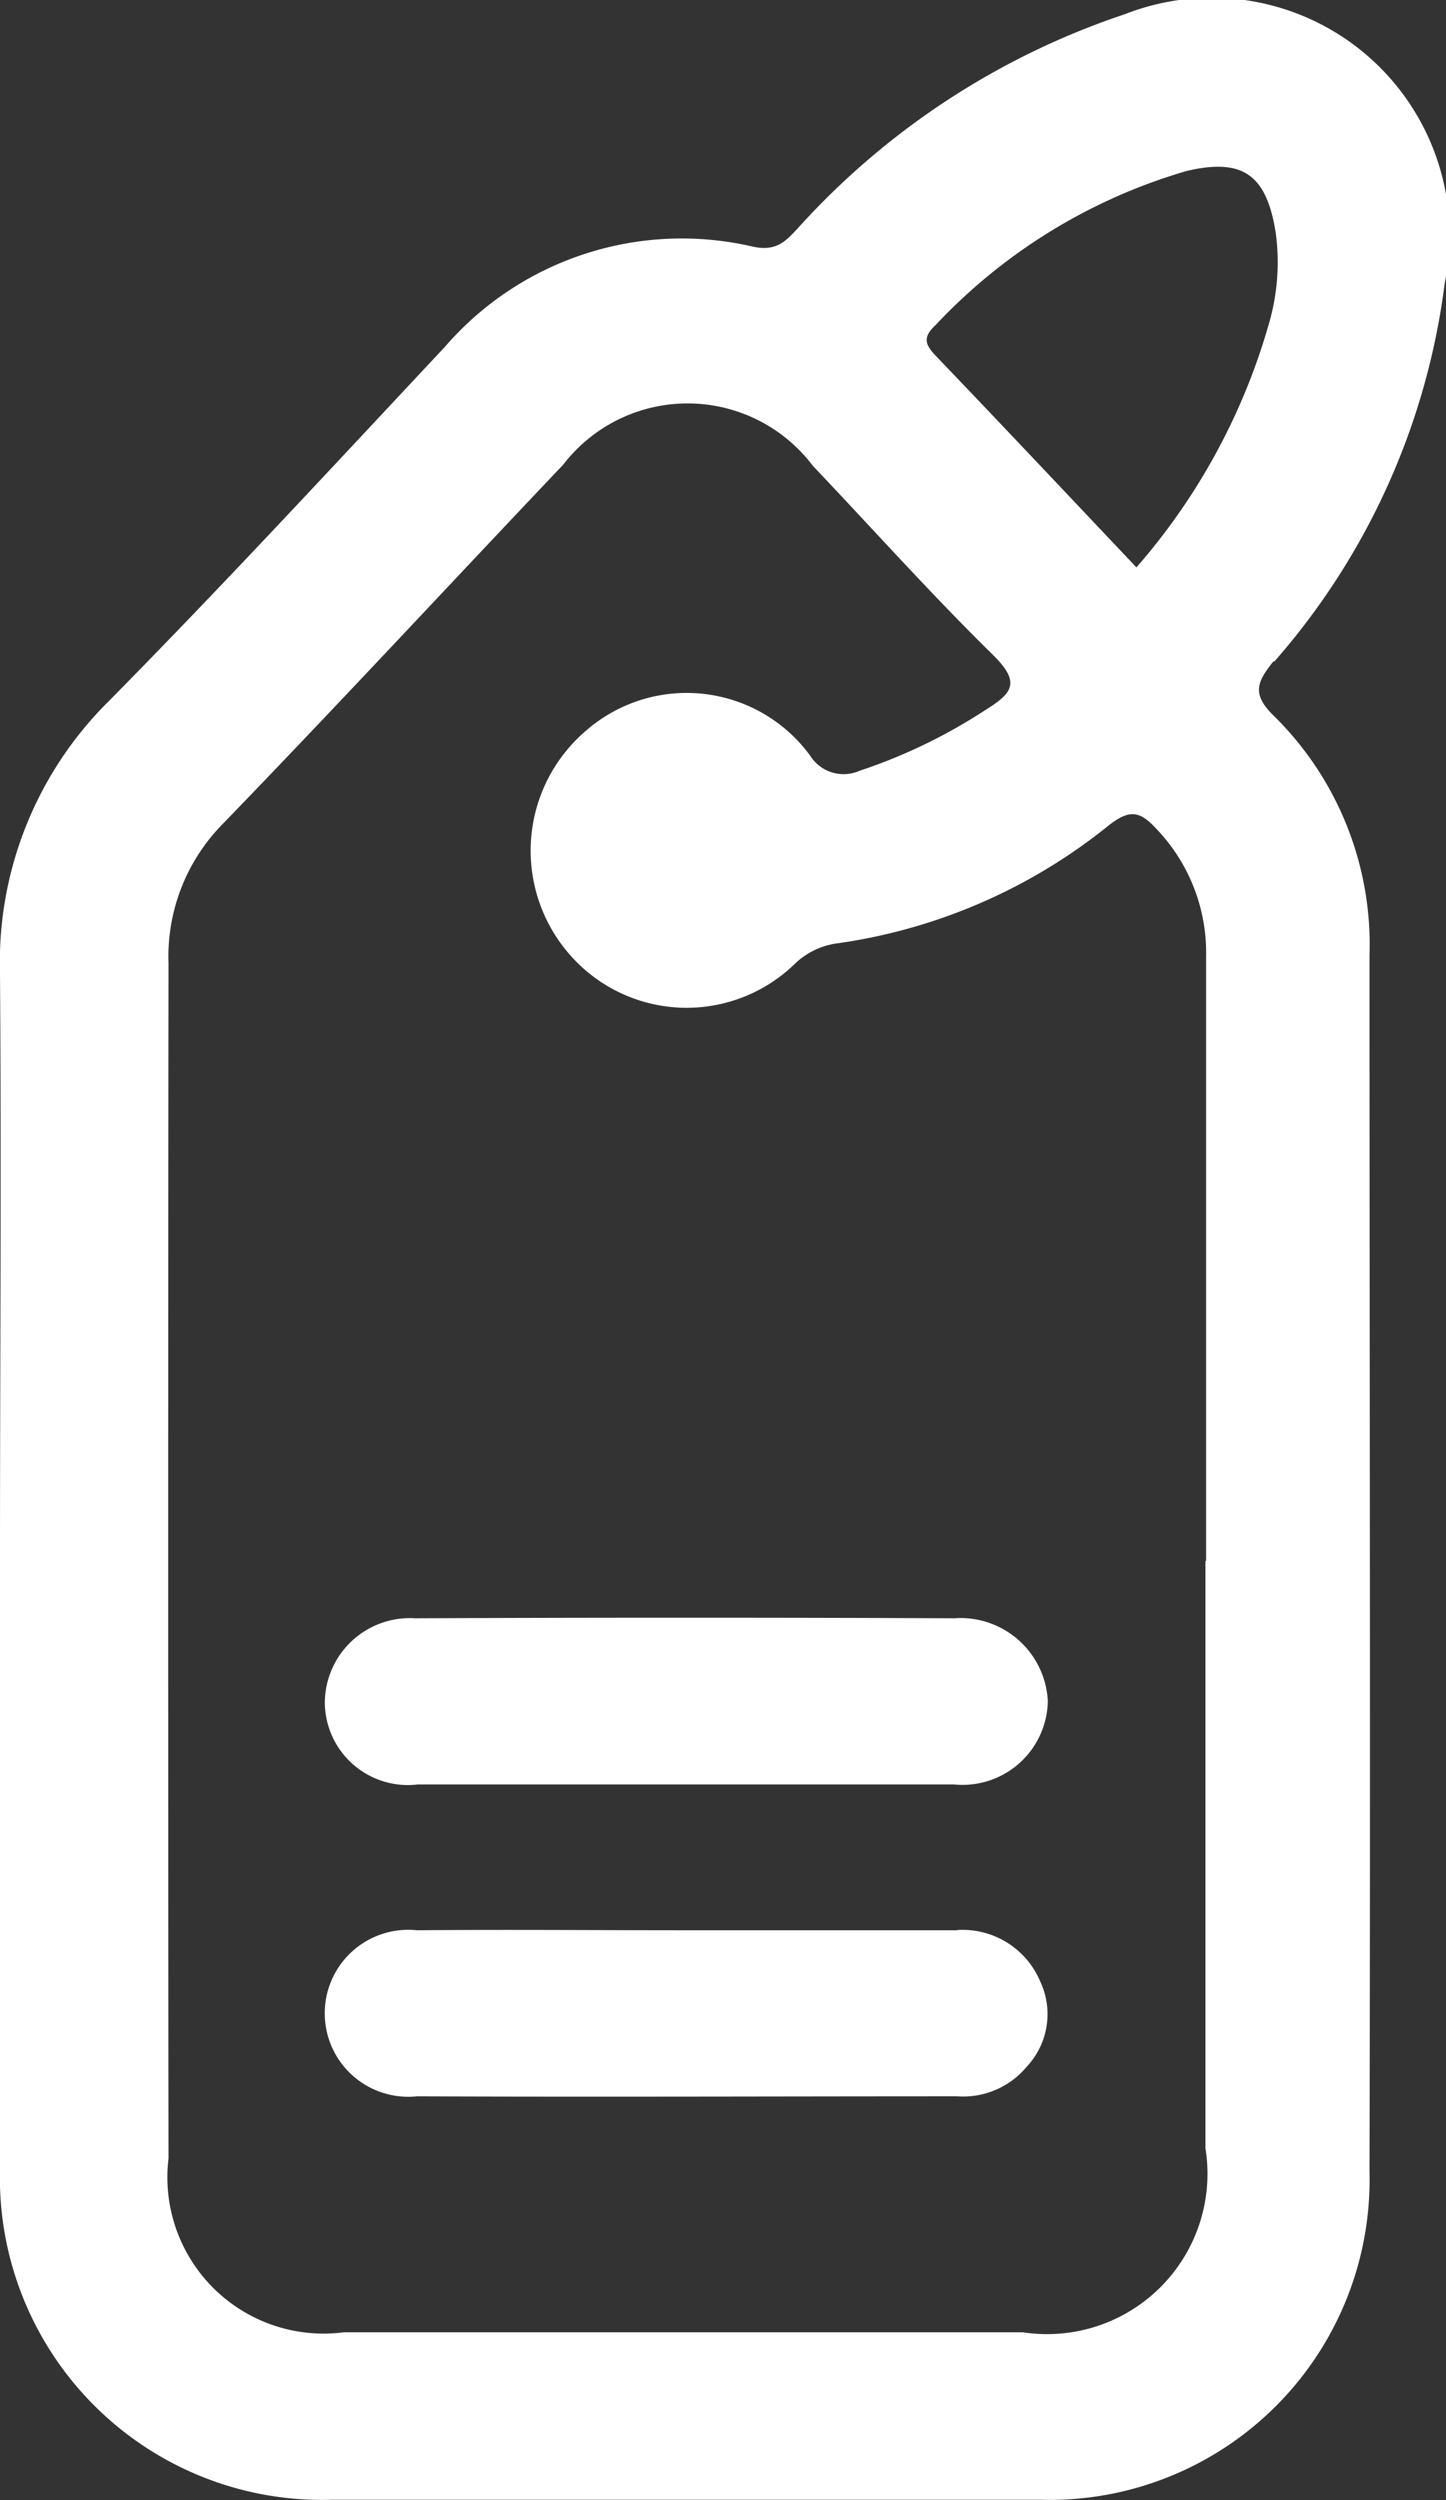 <svg id="icon-tag" xmlns="http://www.w3.org/2000/svg" xmlns:xlink="http://www.w3.org/1999/xlink" width="11" height="19.017" viewBox="0 0 11 19.017">
  <rect x="0" y="0" width="11" height="19.017" fill="#333333" stroke="none"/>
  <defs>
    <clipPath id="clip-path">
      <rect id="Rectangle_928" data-name="Rectangle 928" width="11" height="19.017" fill="#fff"/>
    </clipPath>
  </defs>
  <g id="Group_1874" data-name="Group 1874" transform="translate(0 0)" clip-path="url(#clip-path)">
    <path id="Path_2178" data-name="Path 2178" d="M9.695,5.031a5.382,5.382,0,0,0,1.294-2.868A1.809,1.809,0,0,0,8.56.107,5.841,5.841,0,0,0,6.073,1.732c-.093.1-.163.182-.342.145a2.383,2.383,0,0,0-2.348.763C2.538,3.542,1.7,4.449.833,5.328A2.794,2.794,0,0,0,0,7.406C.011,8.9,0,10.385,0,11.874,0,13.416,0,14.958,0,16.5a2.451,2.451,0,0,0,2.525,2.515q2.693,0,5.386,0a2.435,2.435,0,0,0,2.507-2.495c.008-3.084,0-6.168,0-9.252a2.441,2.441,0,0,0-.731-1.826c-.166-.163-.125-.255,0-.411M7.115,2.475A4.247,4.247,0,0,1,9.029,1.3c.428-.1.605.032.675.466a1.67,1.67,0,0,1-.049.689,4.827,4.827,0,0,1-1.01,1.861c-.516-.545-1.02-1.081-1.529-1.612-.082-.086-.095-.142,0-.23m2.054,9.4q0,2.233,0,4.467a1.22,1.22,0,0,1-1.389,1.4H2.617a1.189,1.189,0,0,1-1.335-1.323q-.005-4.546,0-9.091a1.436,1.436,0,0,1,.41-1.057c.871-.9,1.727-1.824,2.592-2.735a1.194,1.194,0,0,1,1.9.009c.458.482.9.977,1.376,1.444.2.2.147.282-.058.409a4.114,4.114,0,0,1-.963.466.3.3,0,0,1-.376-.115,1.164,1.164,0,0,0-1.705-.19,1.2,1.2,0,0,0-.127,1.7,1.18,1.18,0,0,0,1.718.071.578.578,0,0,1,.333-.155,4.223,4.223,0,0,0,2.058-.9c.154-.118.231-.106.357.031a1.362,1.362,0,0,1,.378.974c0,1.531,0,3.062,0,4.593" transform="translate(0 0)" fill="#fff"/>
    <path id="Path_2179" data-name="Path 2179" d="M8.268,17.265q-2.056-.009-4.113,0a.647.647,0,0,0-.689.632.632.632,0,0,0,.707.632c.674,0,1.35,0,2.025,0s1.37,0,2.056,0a.649.649,0,0,0,.712-.635.665.665,0,0,0-.7-.63" transform="translate(-0.995 -4.955)" fill="#fff"/>
    <path id="Path_2180" data-name="Path 2180" d="M8.277,20.593c-.685,0-1.37,0-2.055,0s-1.37-.006-2.055,0a.635.635,0,1,0,0,1.263c1.37.006,2.739,0,4.109,0a.63.63,0,0,0,.532-.228.584.584,0,0,0,.1-.646.641.641,0,0,0-.63-.391" transform="translate(-0.995 -5.91)" fill="#fff"/>
  </g>
</svg>
